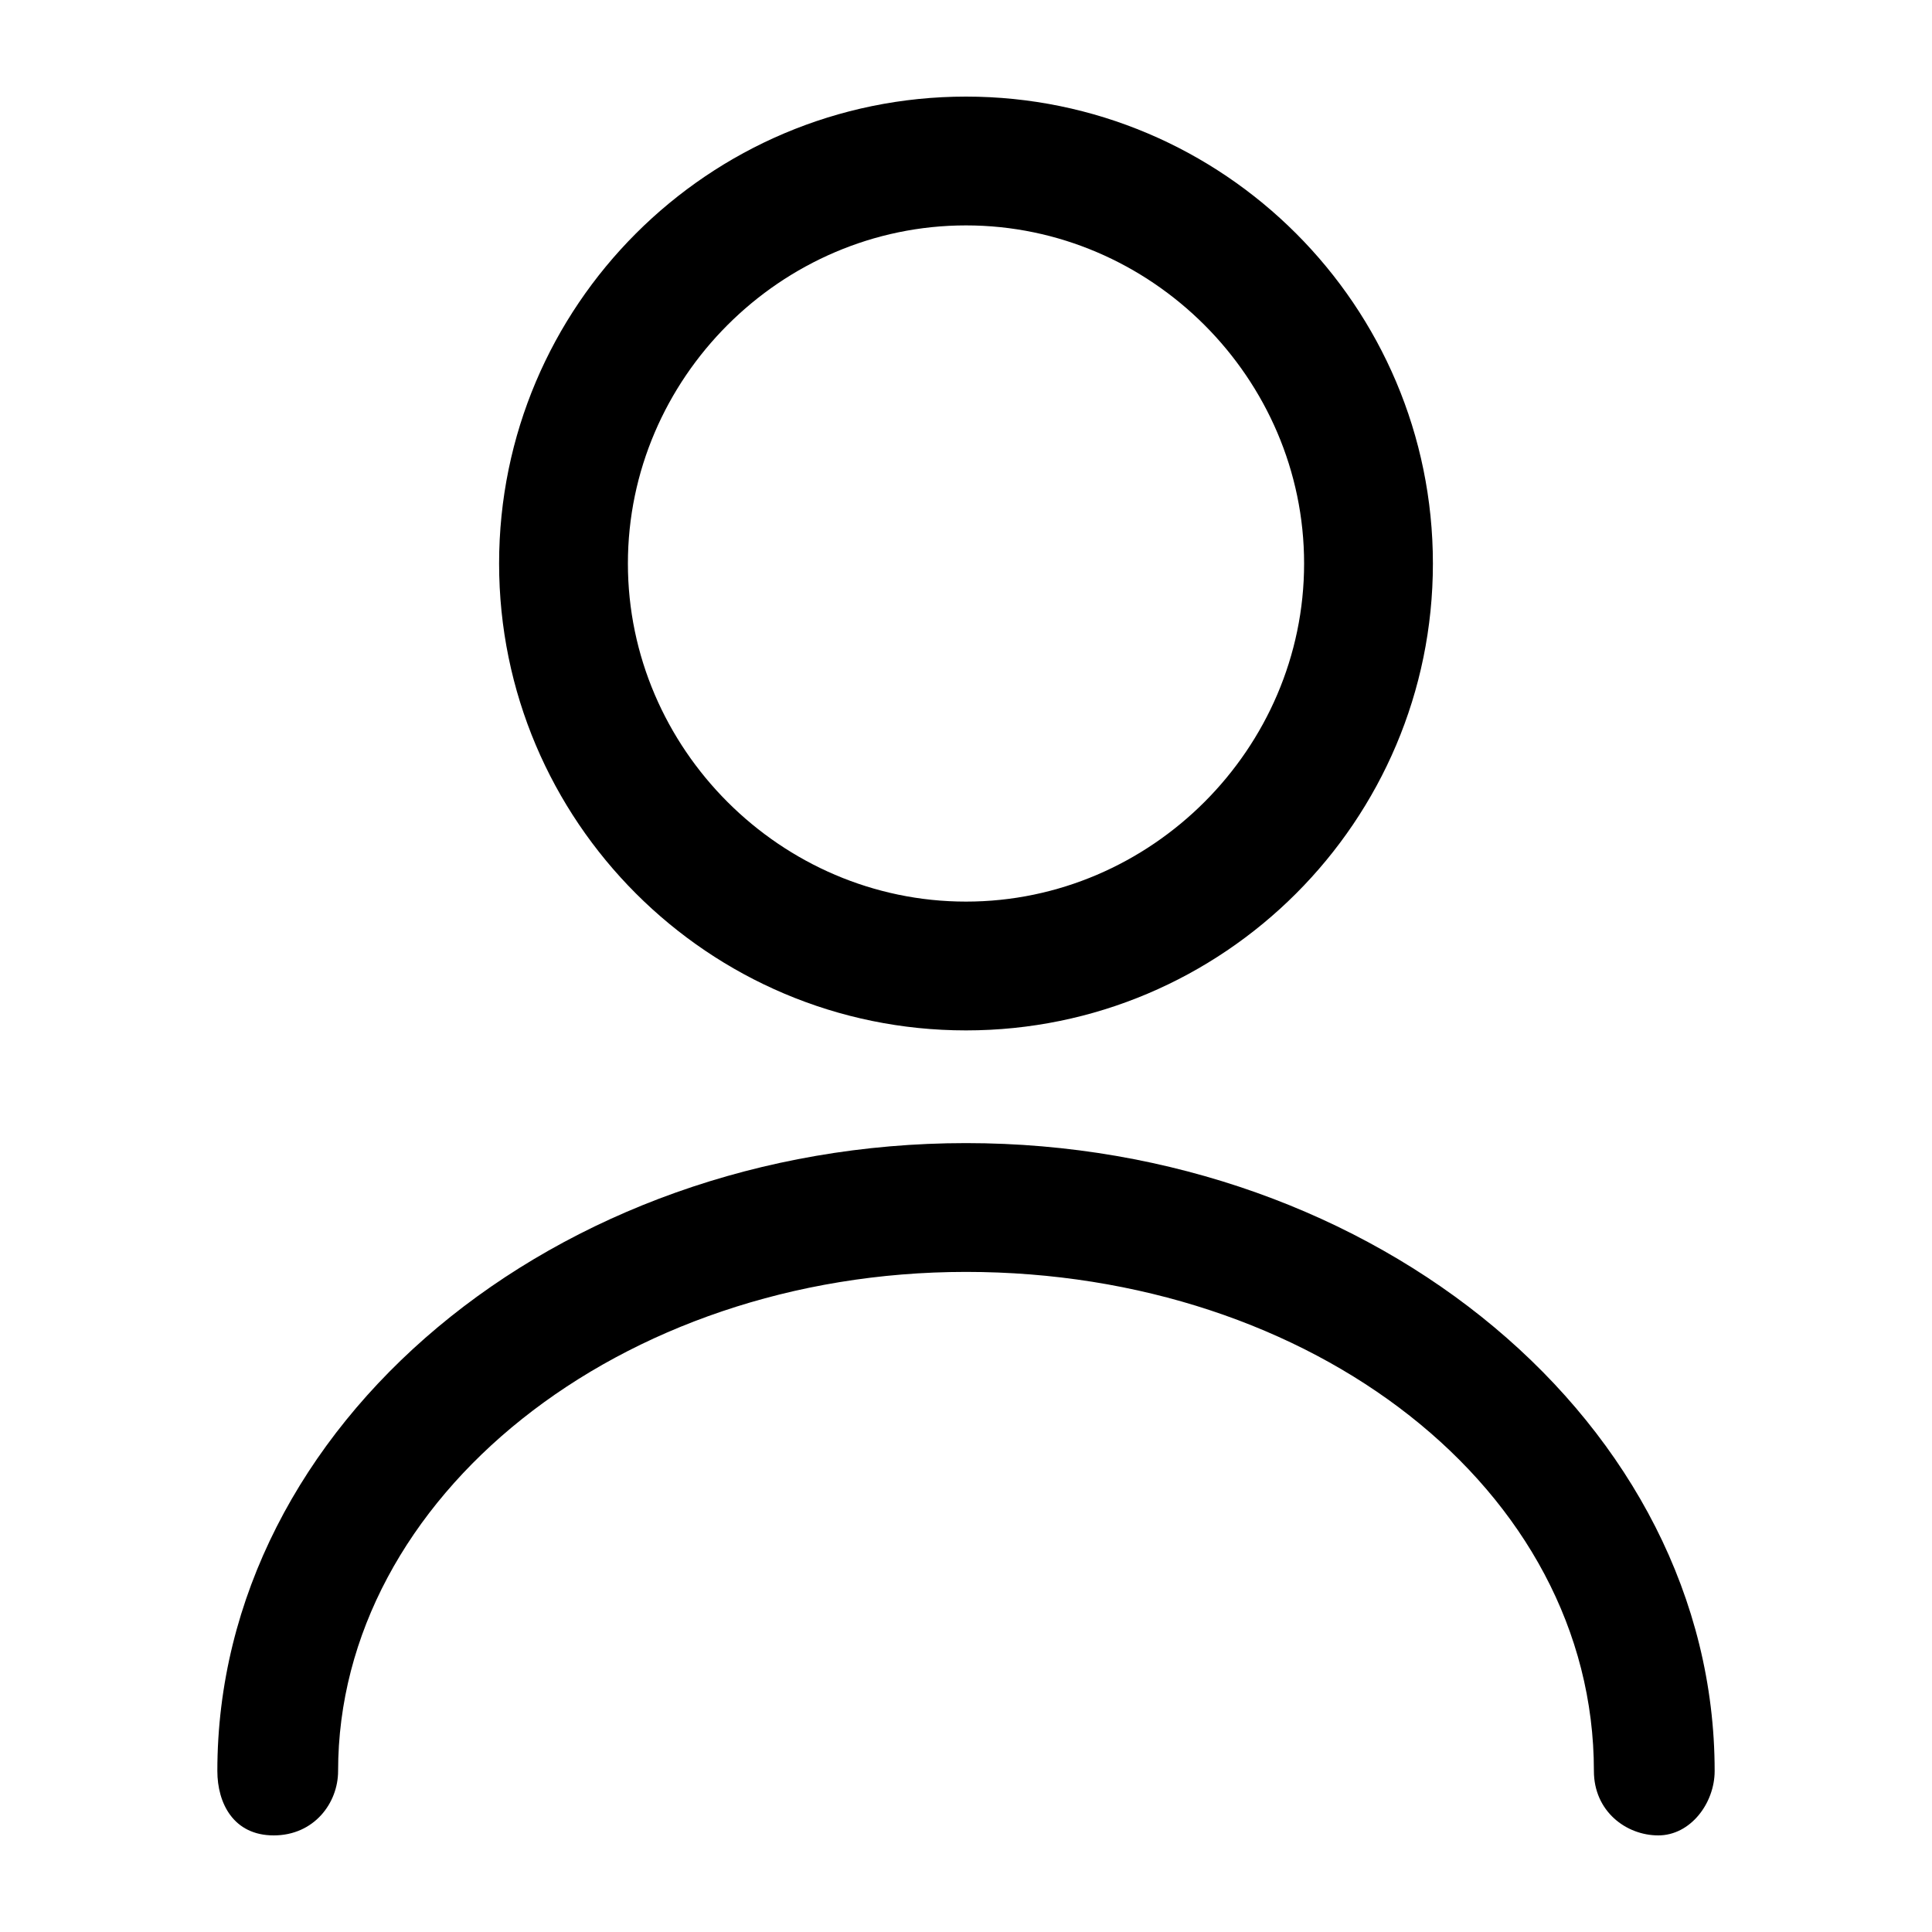 <?xml version="1.0" encoding="utf-8"?>
<!-- Generator: Adobe Illustrator 25.2.0, SVG Export Plug-In . SVG Version: 6.00 Build 0)  -->
<svg version="1.1" id="Layer_1" xmlns="http://www.w3.org/2000/svg" xmlns:xlink="http://www.w3.org/1999/xlink" x="0px" y="0px"
	 viewBox="0 0 24 24" style="enable-background:new 0 0 24 24;" xml:space="preserve">
<path class="st0" d="M12,12.8c-3.2,0-5.8-2.6-5.8-5.8S8.8,1.2,12,1.2s5.8,2.6,5.8,5.8S15.2,12.8,12,12.8z M12,2.8
	C9.7,2.8,7.8,4.7,7.8,7s1.9,4.2,4.2,4.2s4.2-1.9,4.2-4.2S14.3,2.8,12,2.8z"/>
<path class="st0" d="M20.6,22.8c-0.4,0-0.8-0.3-0.8-0.8c0-3.5-3.5-6.2-7.8-6.2c-4.3,0-7.8,2.8-7.8,6.2c0,0.4-0.3,0.8-0.8,0.8
	S2.7,22.4,2.7,22c0-4.3,4.2-7.8,9.3-7.8c5.1,0,9.3,3.5,9.3,7.8C21.3,22.4,21,22.8,20.6,22.8z"/>
</svg>
